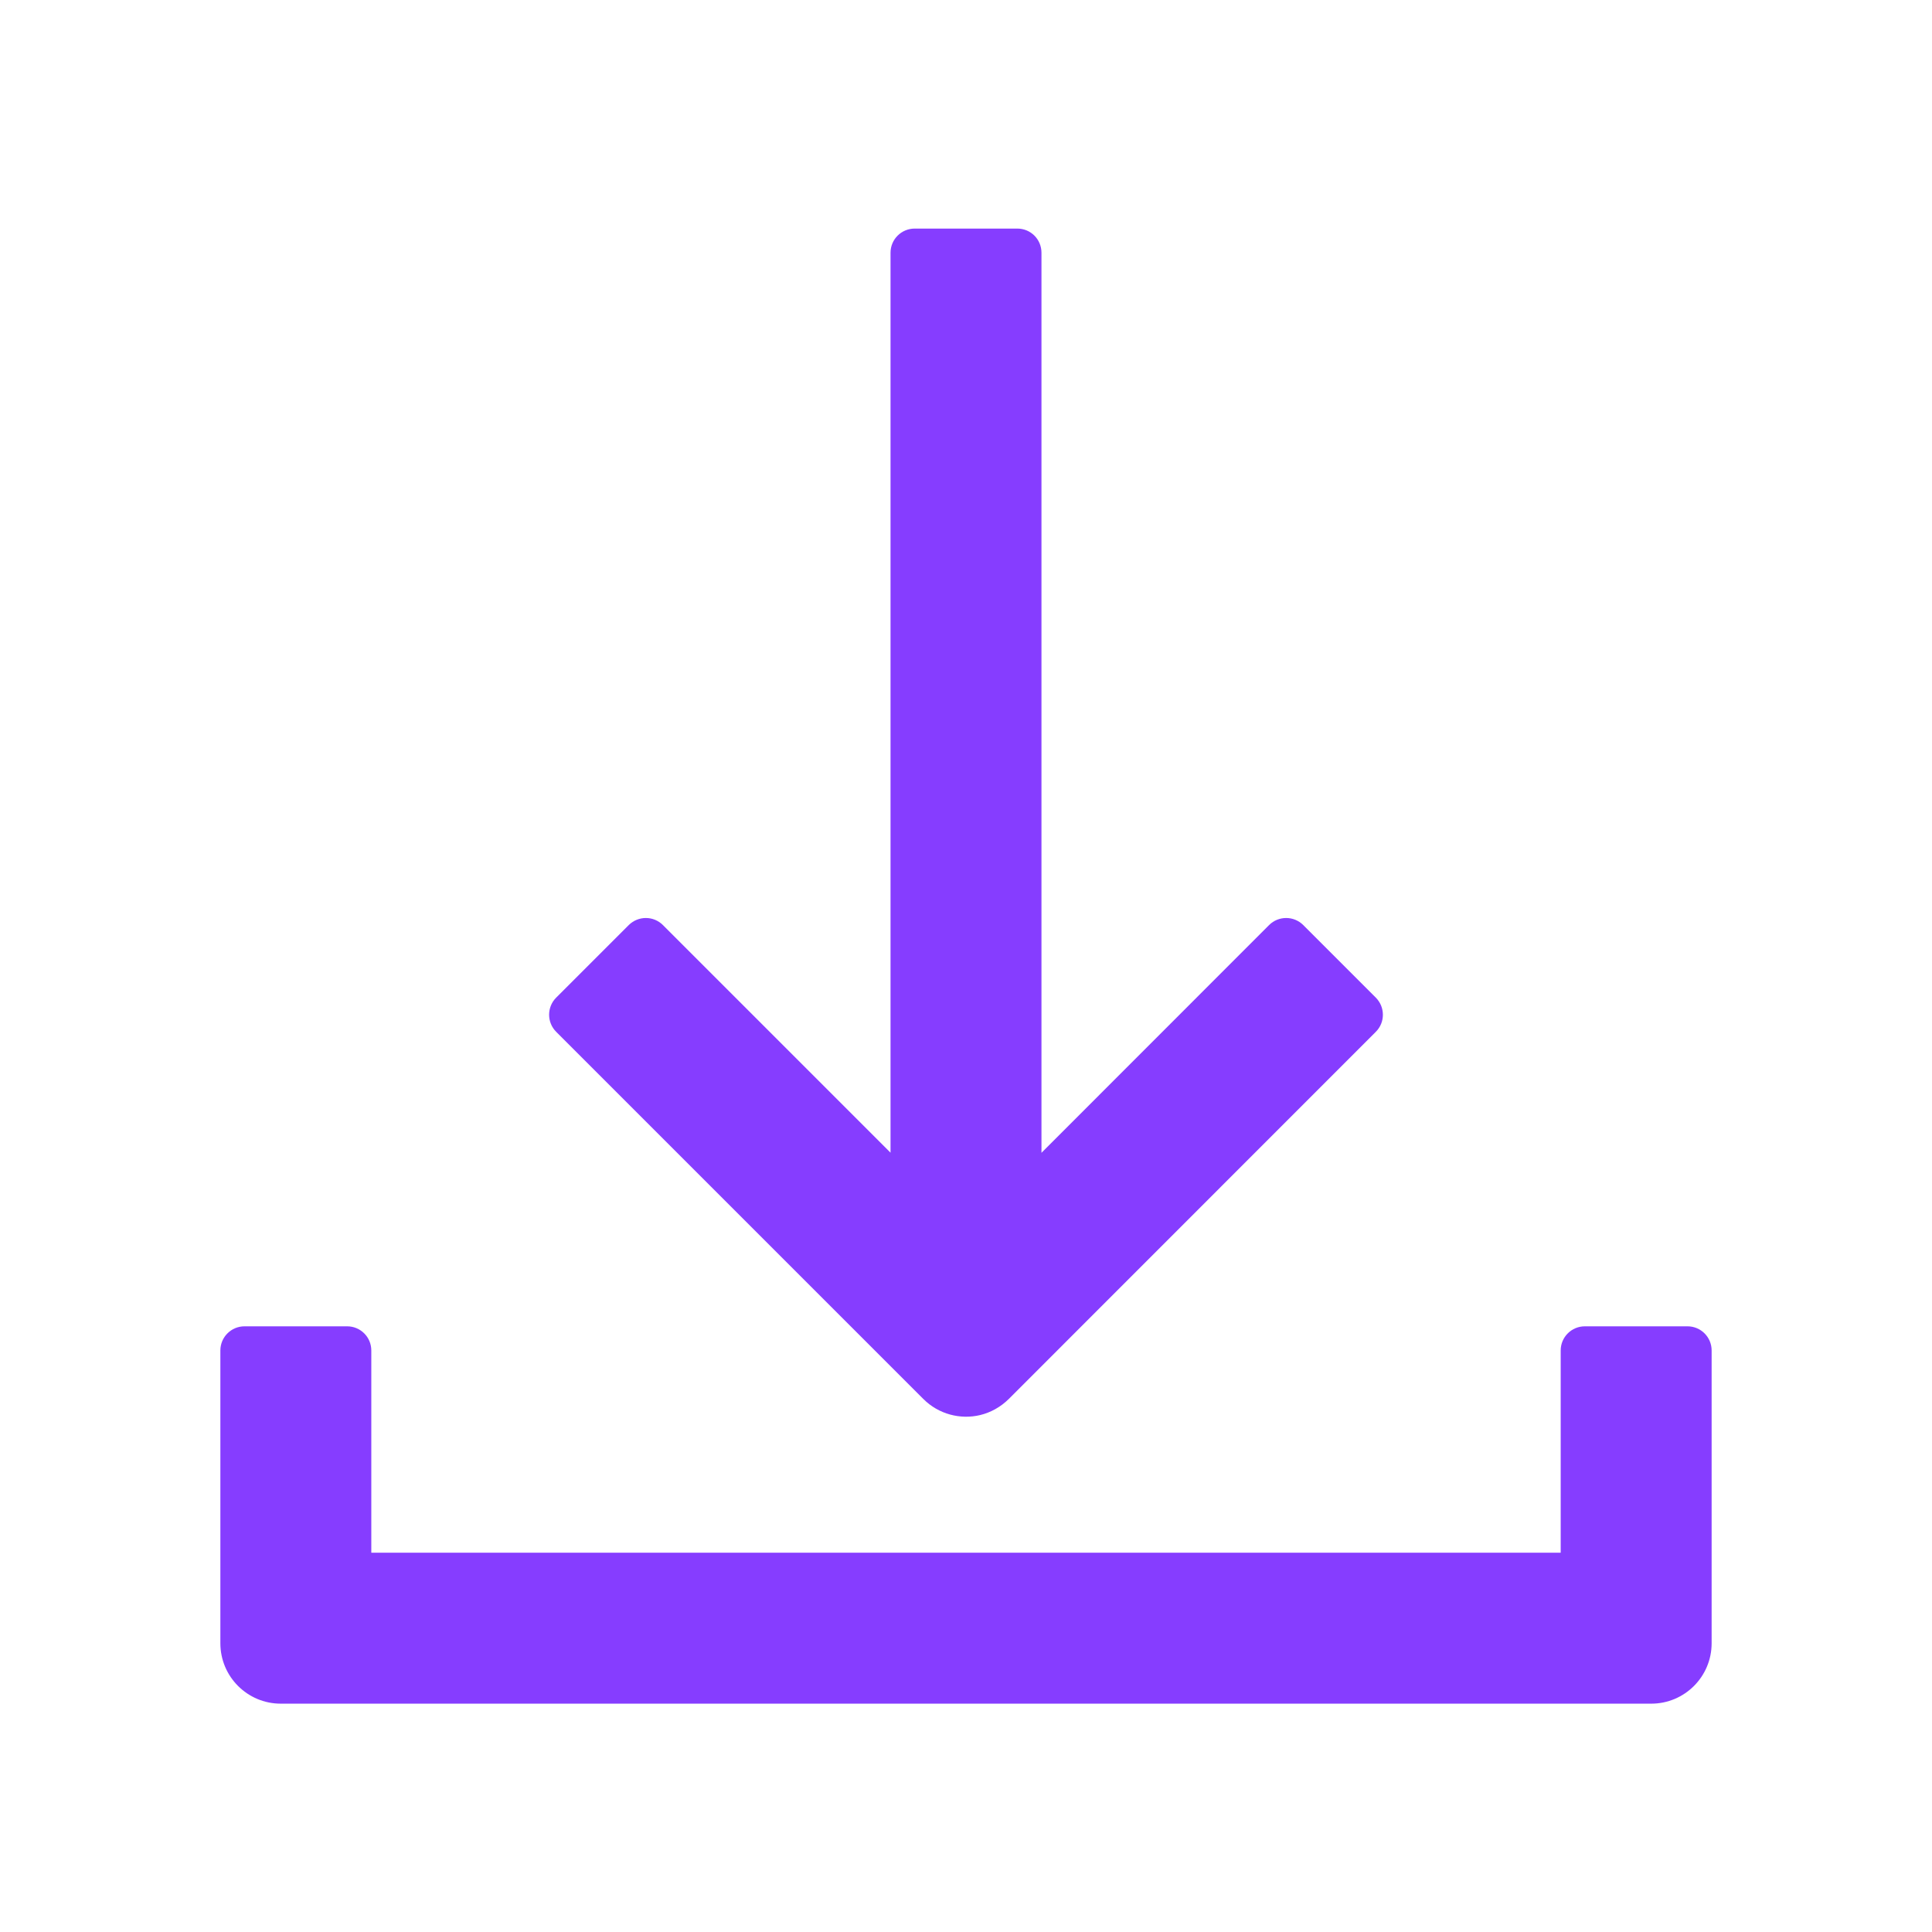 <svg width="16" height="16" viewBox="0 0 16 16" fill="none" xmlns="http://www.w3.org/2000/svg">
<g id="Group 2570">
<path id="Union" d="M7.647 11.586C7.774 11.713 7.954 11.758 8.117 11.719C8.204 11.698 8.286 11.653 8.354 11.586L11.394 8.545C11.472 8.467 11.472 8.341 11.394 8.262L10.793 7.661C10.715 7.583 10.588 7.583 10.51 7.661L8.625 9.547L8.625 2.093C8.625 1.982 8.536 1.893 8.425 1.893H7.575C7.465 1.893 7.375 1.982 7.375 2.093L7.375 9.546L5.49 7.661C5.412 7.583 5.286 7.583 5.207 7.661L4.606 8.262C4.528 8.34 4.528 8.467 4.606 8.545L7.647 11.586ZM2.325 14.109C2.049 14.109 1.825 13.885 1.825 13.609V11.184C1.825 11.073 1.915 10.984 2.025 10.984H2.875C2.985 10.984 3.075 11.073 3.075 11.184V12.859H12.925V11.184C12.925 11.073 13.015 10.984 13.125 10.984H13.975C14.085 10.984 14.175 11.073 14.175 11.184V13.609C14.175 13.885 13.951 14.109 13.675 14.109H2.325Z" fill="#863DFF"/>
</g>
</svg>
